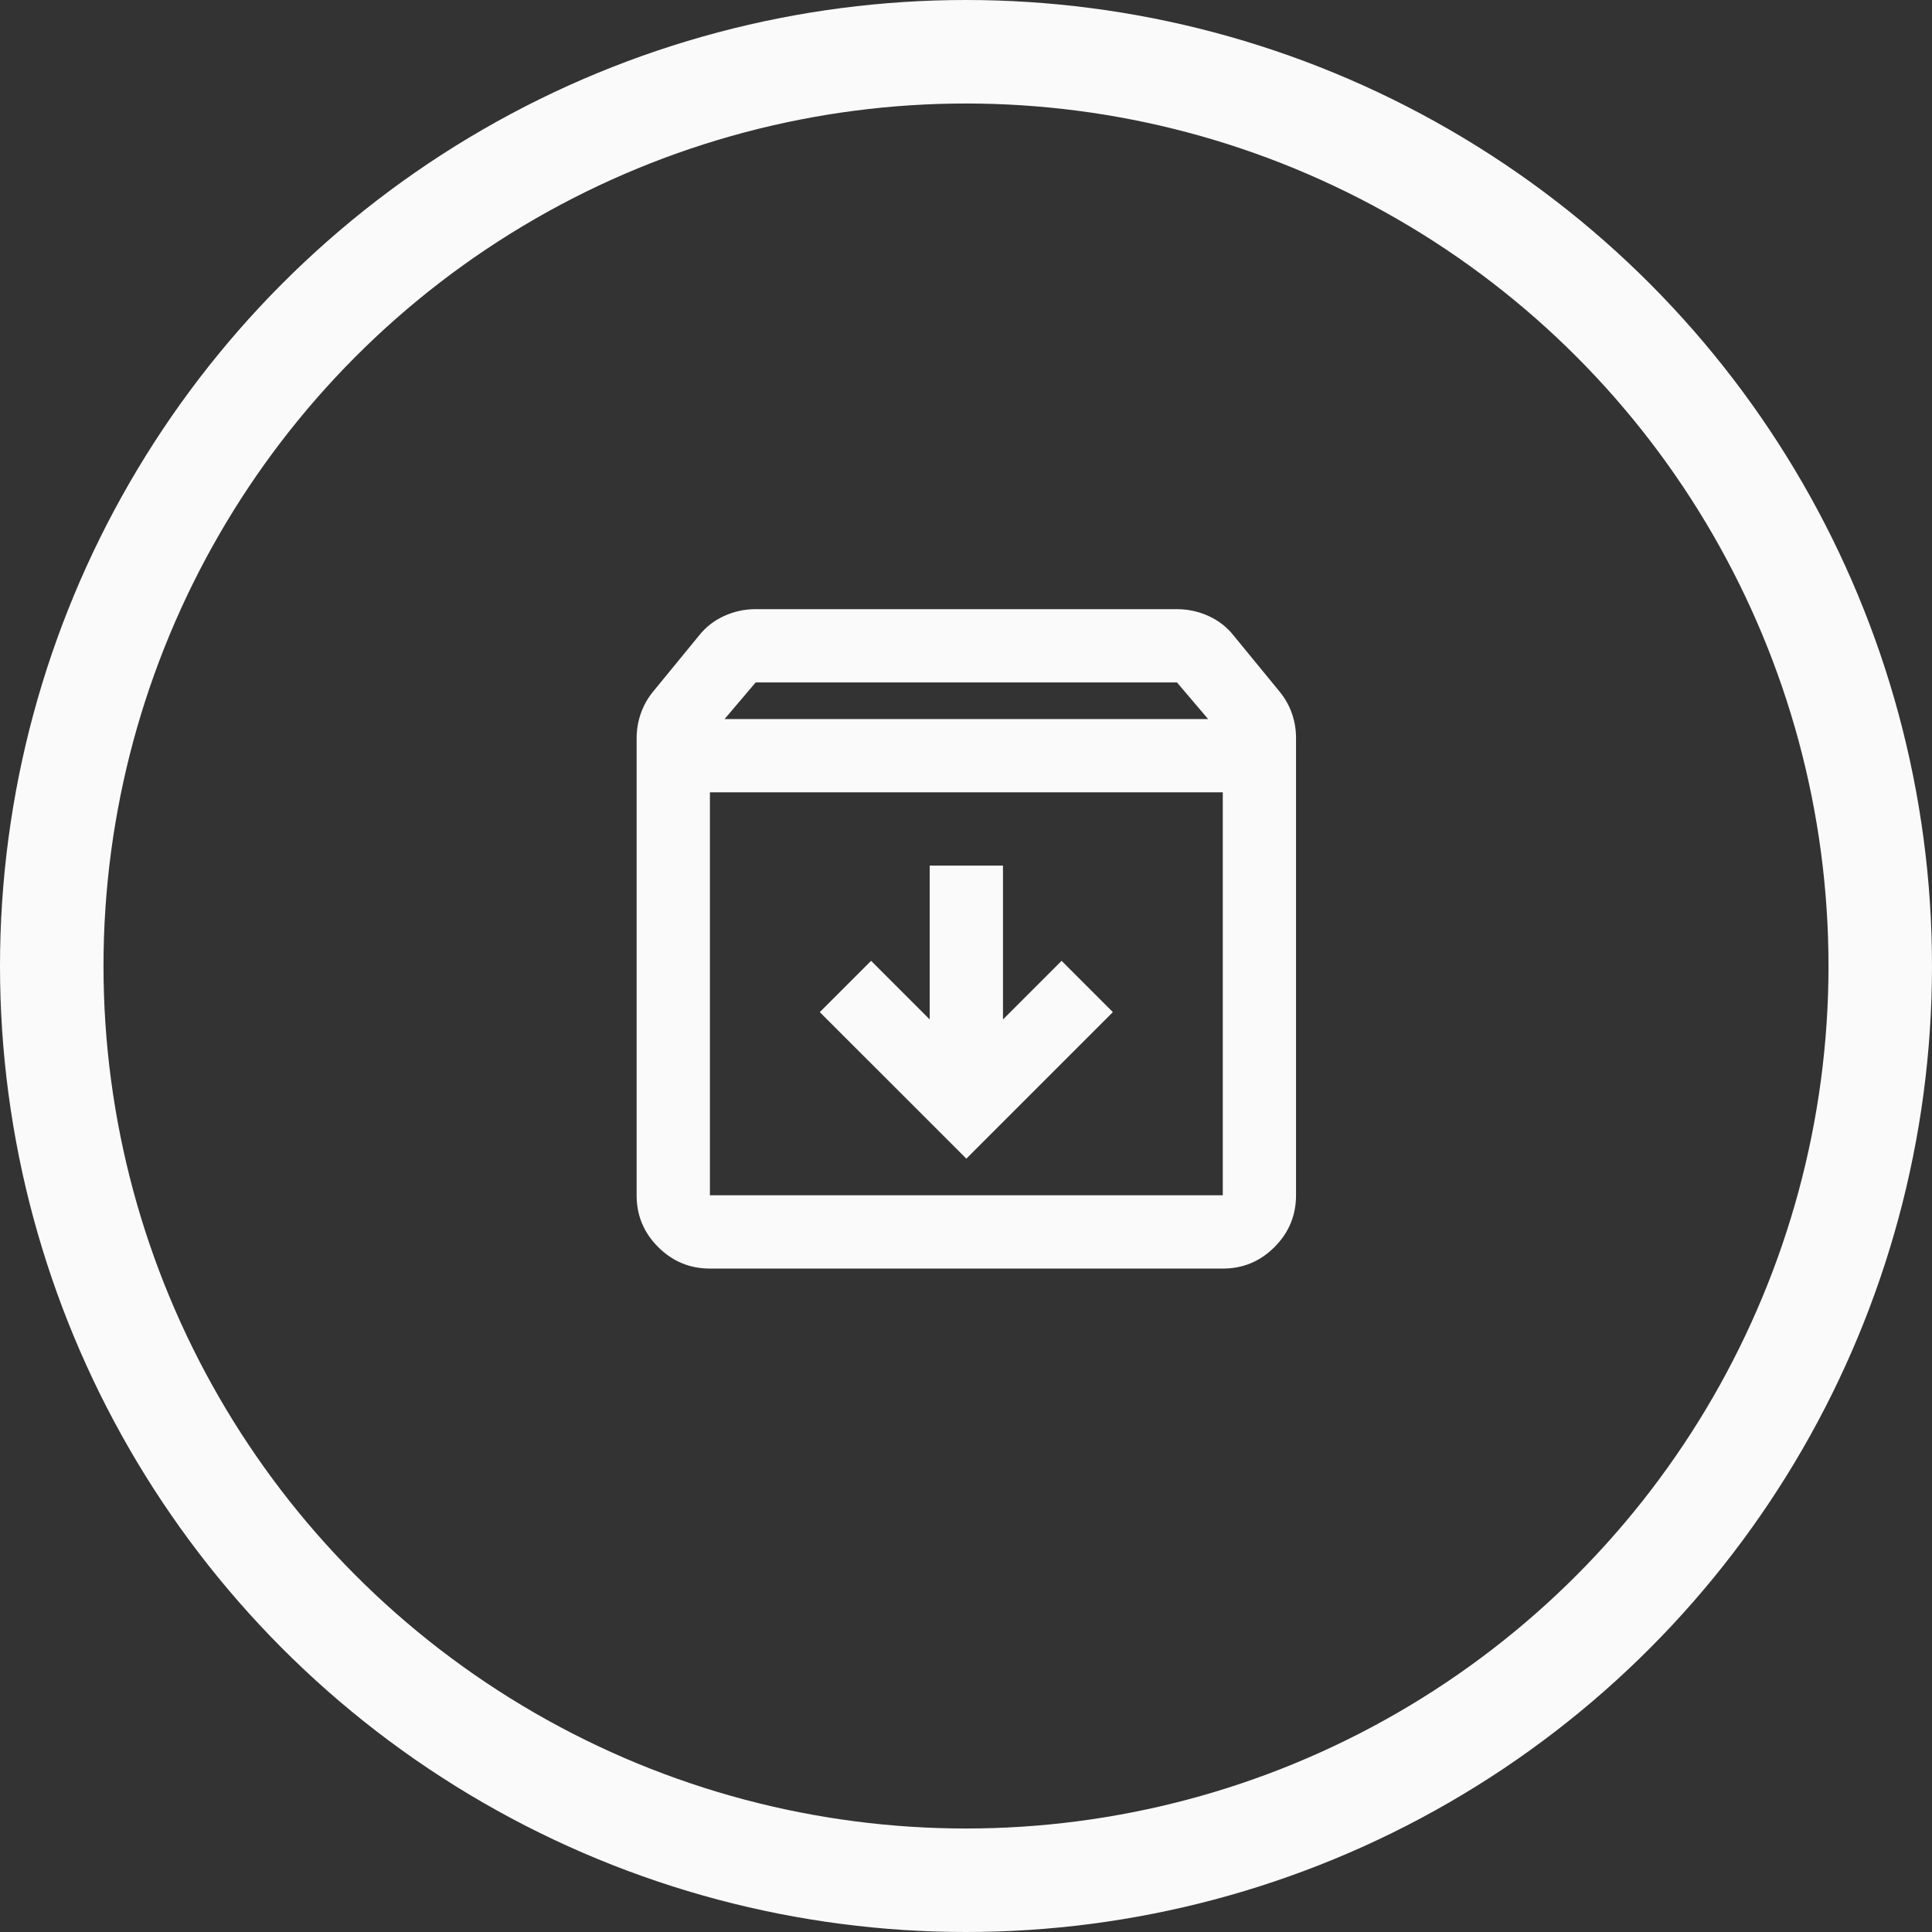 <svg xmlns="http://www.w3.org/2000/svg" width="56" height="56" viewBox="0 0 56 56" fill="none">
<rect x="0" y="0" width="56" height="56" fill="#333333" stroke="none"/>
<circle cx="28" cy="28" r="26.5" stroke="#FAFAFA" stroke-width="3"/>
<path d="M28.01 33.584L32.257 29.337L30.771 27.85L29.072 29.549V25.09H26.948V29.549L25.249 27.85L23.762 29.337L28.01 33.584ZM20.577 22.966V34.646H35.443V22.966H20.577ZM20.577 36.77C19.993 36.77 19.493 36.562 19.076 36.146C18.66 35.729 18.452 35.23 18.453 34.646V21.399C18.453 21.152 18.493 20.913 18.573 20.683C18.653 20.453 18.772 20.24 18.931 20.046L20.258 18.426C20.453 18.179 20.696 17.988 20.988 17.855C21.279 17.722 21.585 17.656 21.904 17.657H34.115C34.434 17.657 34.739 17.723 35.032 17.856C35.324 17.989 35.567 18.179 35.761 18.426L37.089 20.046C37.248 20.24 37.368 20.453 37.448 20.683C37.528 20.913 37.567 21.152 37.566 21.399V34.646C37.566 35.23 37.358 35.73 36.942 36.147C36.526 36.563 36.026 36.771 35.443 36.77H20.577ZM21.002 20.842H35.018L34.115 19.78H21.904L21.002 20.842Z" fill="#FAFAFA"/>
</svg>